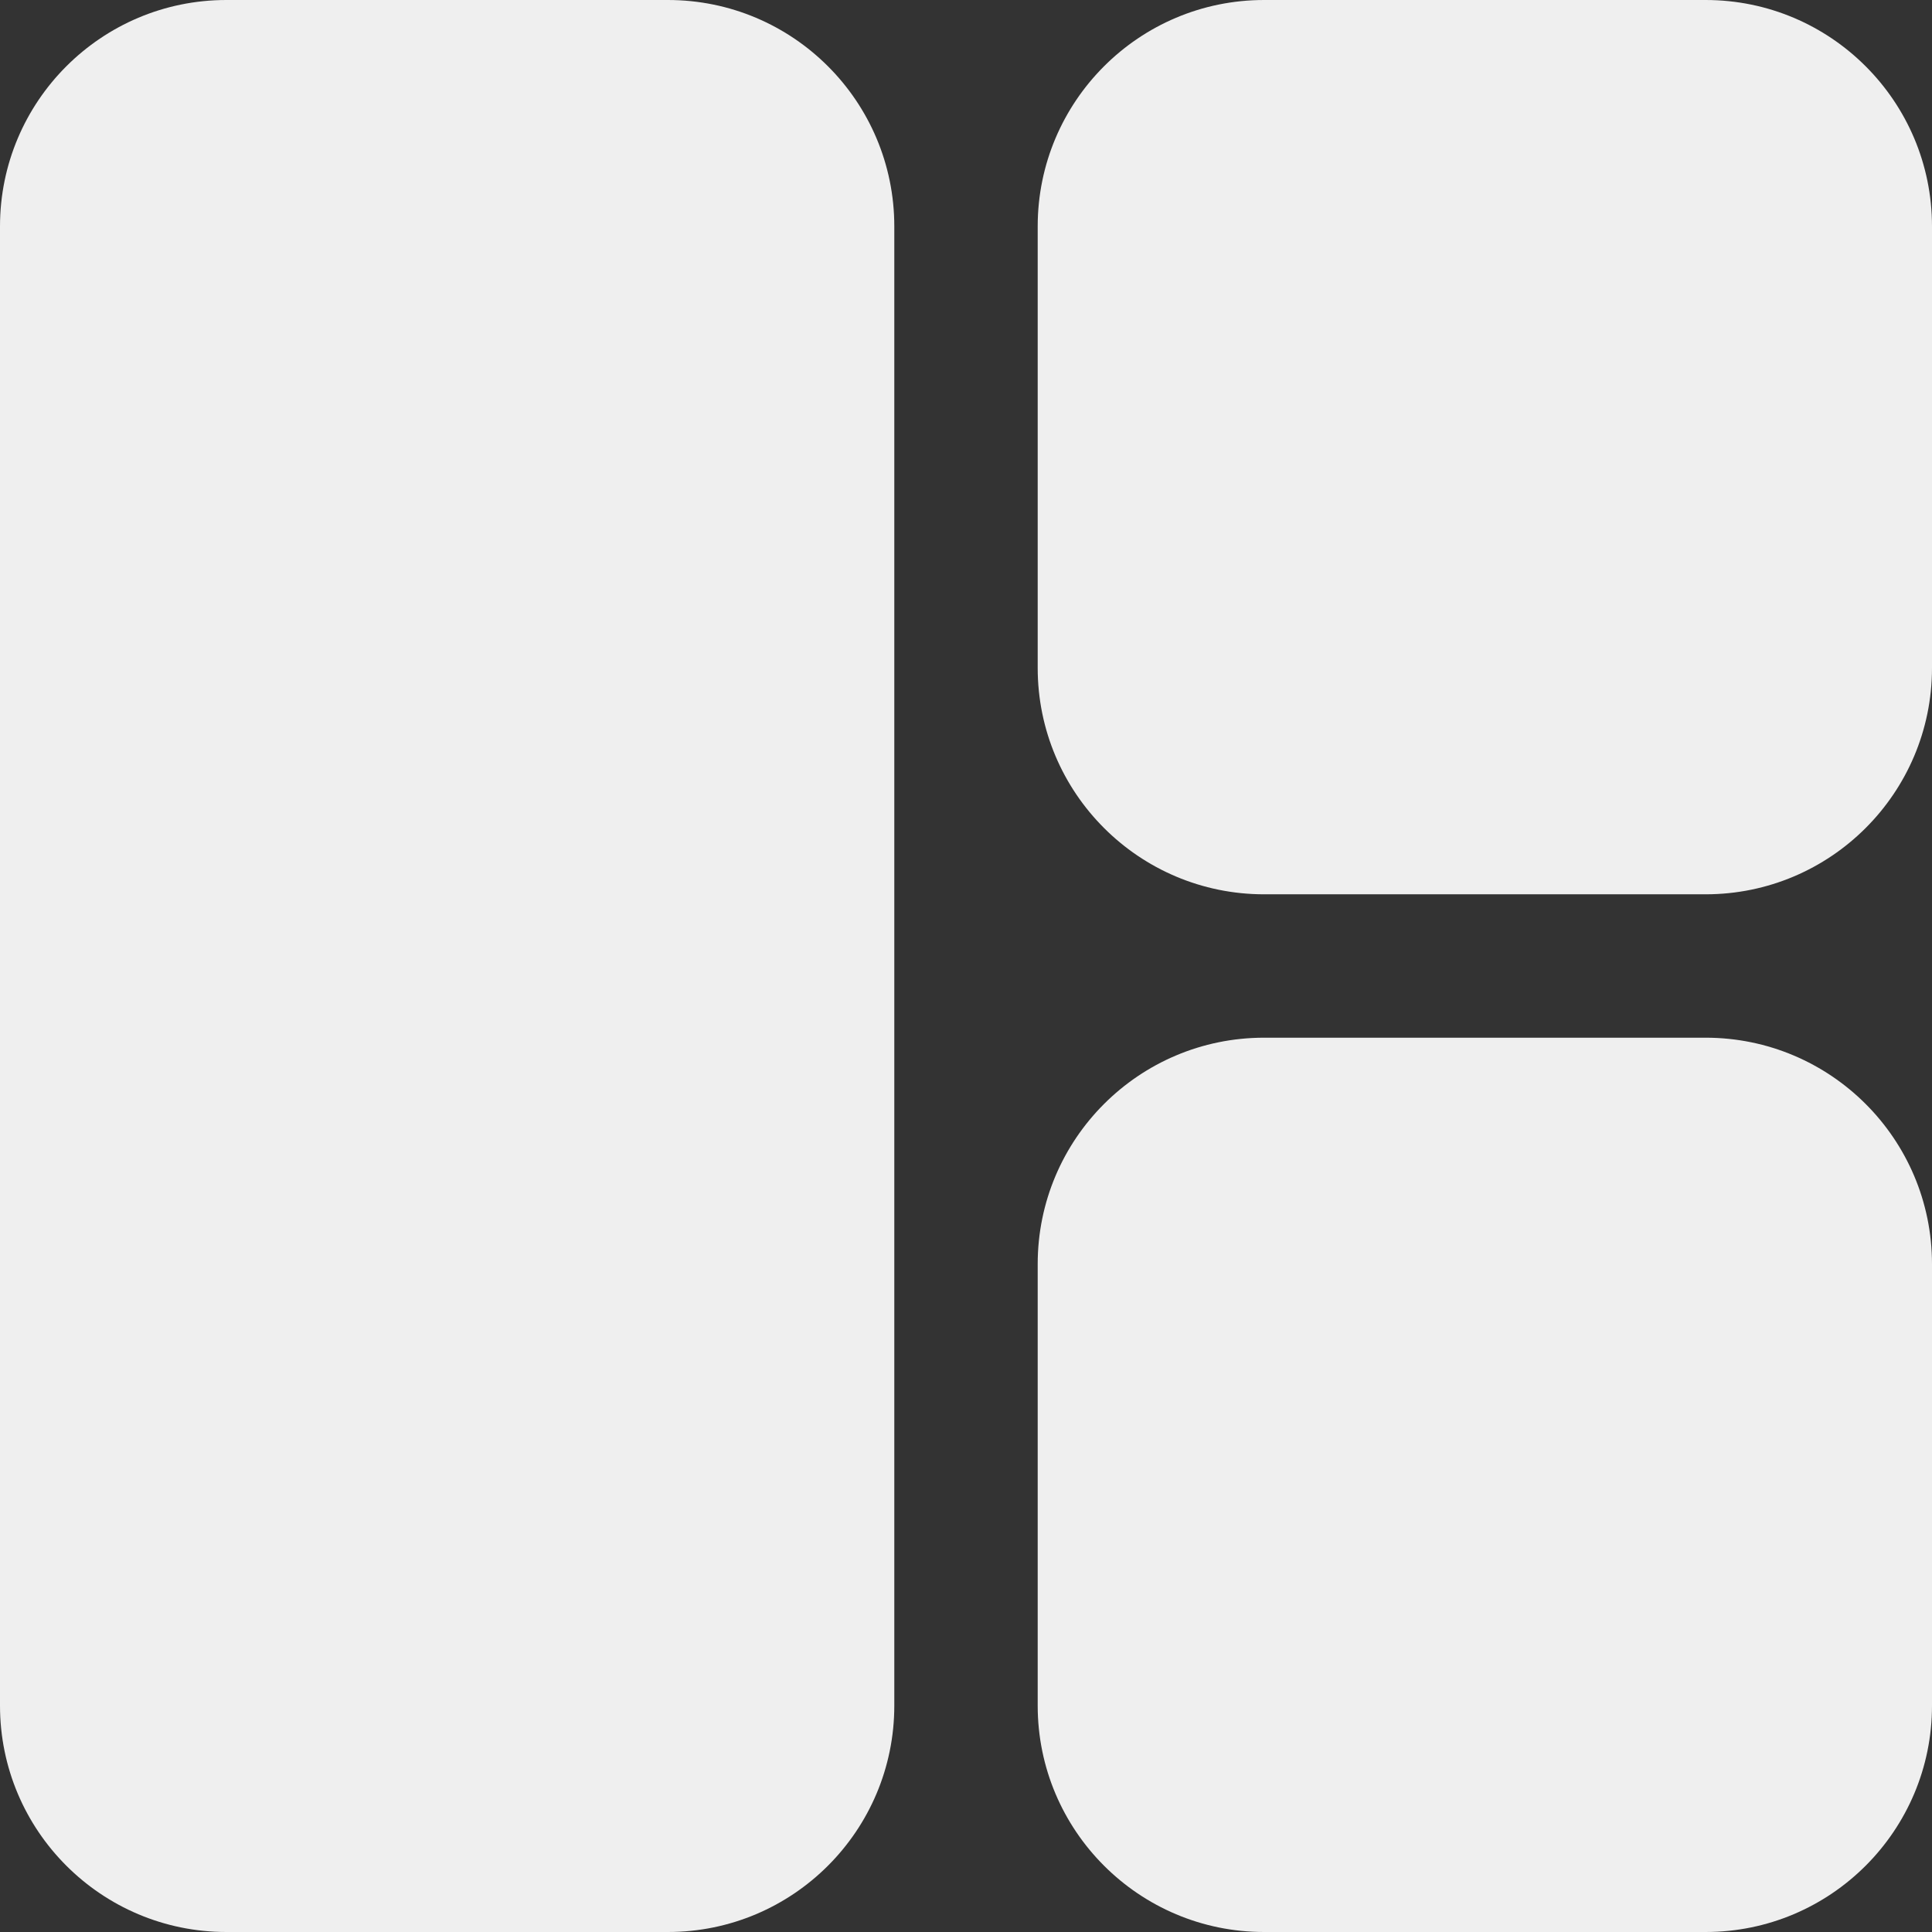 <?xml version="1.0" encoding="UTF-8" standalone="no"?>
<!DOCTYPE svg PUBLIC "-//W3C//DTD SVG 1.1//EN" "http://www.w3.org/Graphics/SVG/1.1/DTD/svg11.dtd">
<!-- Created with Vectornator (http://vectornator.io/) -->
<svg height="100%" stroke-miterlimit="10" style="fill-rule:nonzero;clip-rule:evenodd;stroke-linecap:round;stroke-linejoin:round;" version="1.1" viewBox="0 0 1024 1024" width="100%" xml:space="preserve" xmlns="http://www.w3.org/2000/svg" xmlns:vectornator="http://vectornator.io" xmlns:xlink="http://www.w3.org/1999/xlink">
<rect x="0" y="0" width="1024" height="1024" fill="#333333" stroke="none"/>
<defs/>
<clipPath id="ArtboardFrame">
<rect height="1024" width="1024" x="0" y="0"/>
</clipPath>
<g clip-path="url(#ArtboardFrame)" id="Layer-1" vectornator:layerName="Layer 1">
<path d="M550 120C550 53.726 603.726 0 670 0L904 0C970.274 0 1024 53.726 1024 120L1024 354C1024 420.274 970.274 474 904 474L670 474C603.726 474 550 420.274 550 354L550 120Z" fill="#efefef" fill-rule="nonzero" opacity="1" stroke="none" vectornator:layerName="Rectangle 2"/>
<path d="M550 670C550 603.726 603.726 550 670 550L904 550C970.274 550 1024 603.726 1024 670L1024 904C1024 970.274 970.274 1024 904 1024L670 1024C603.726 1024 550 970.274 550 904L550 670Z" fill="#efefef" fill-rule="nonzero" opacity="1" stroke="none" vectornator:layerName="Rectangle 3"/>
<path d="M0 120C0 53.726 53.726-1.01806e-14 120-1.01806e-14L354-1.01806e-14C420.274-1.01806e-14 474 53.726 474 120L474 904C474 970.274 420.274 1024 354 1024L120 1024C53.726 1024 0 970.274 0 904L0 120Z" fill="#efefef" fill-rule="nonzero" opacity="1" stroke="none" vectornator:layerName="Rectangle 4"/>
</g>
</svg>
